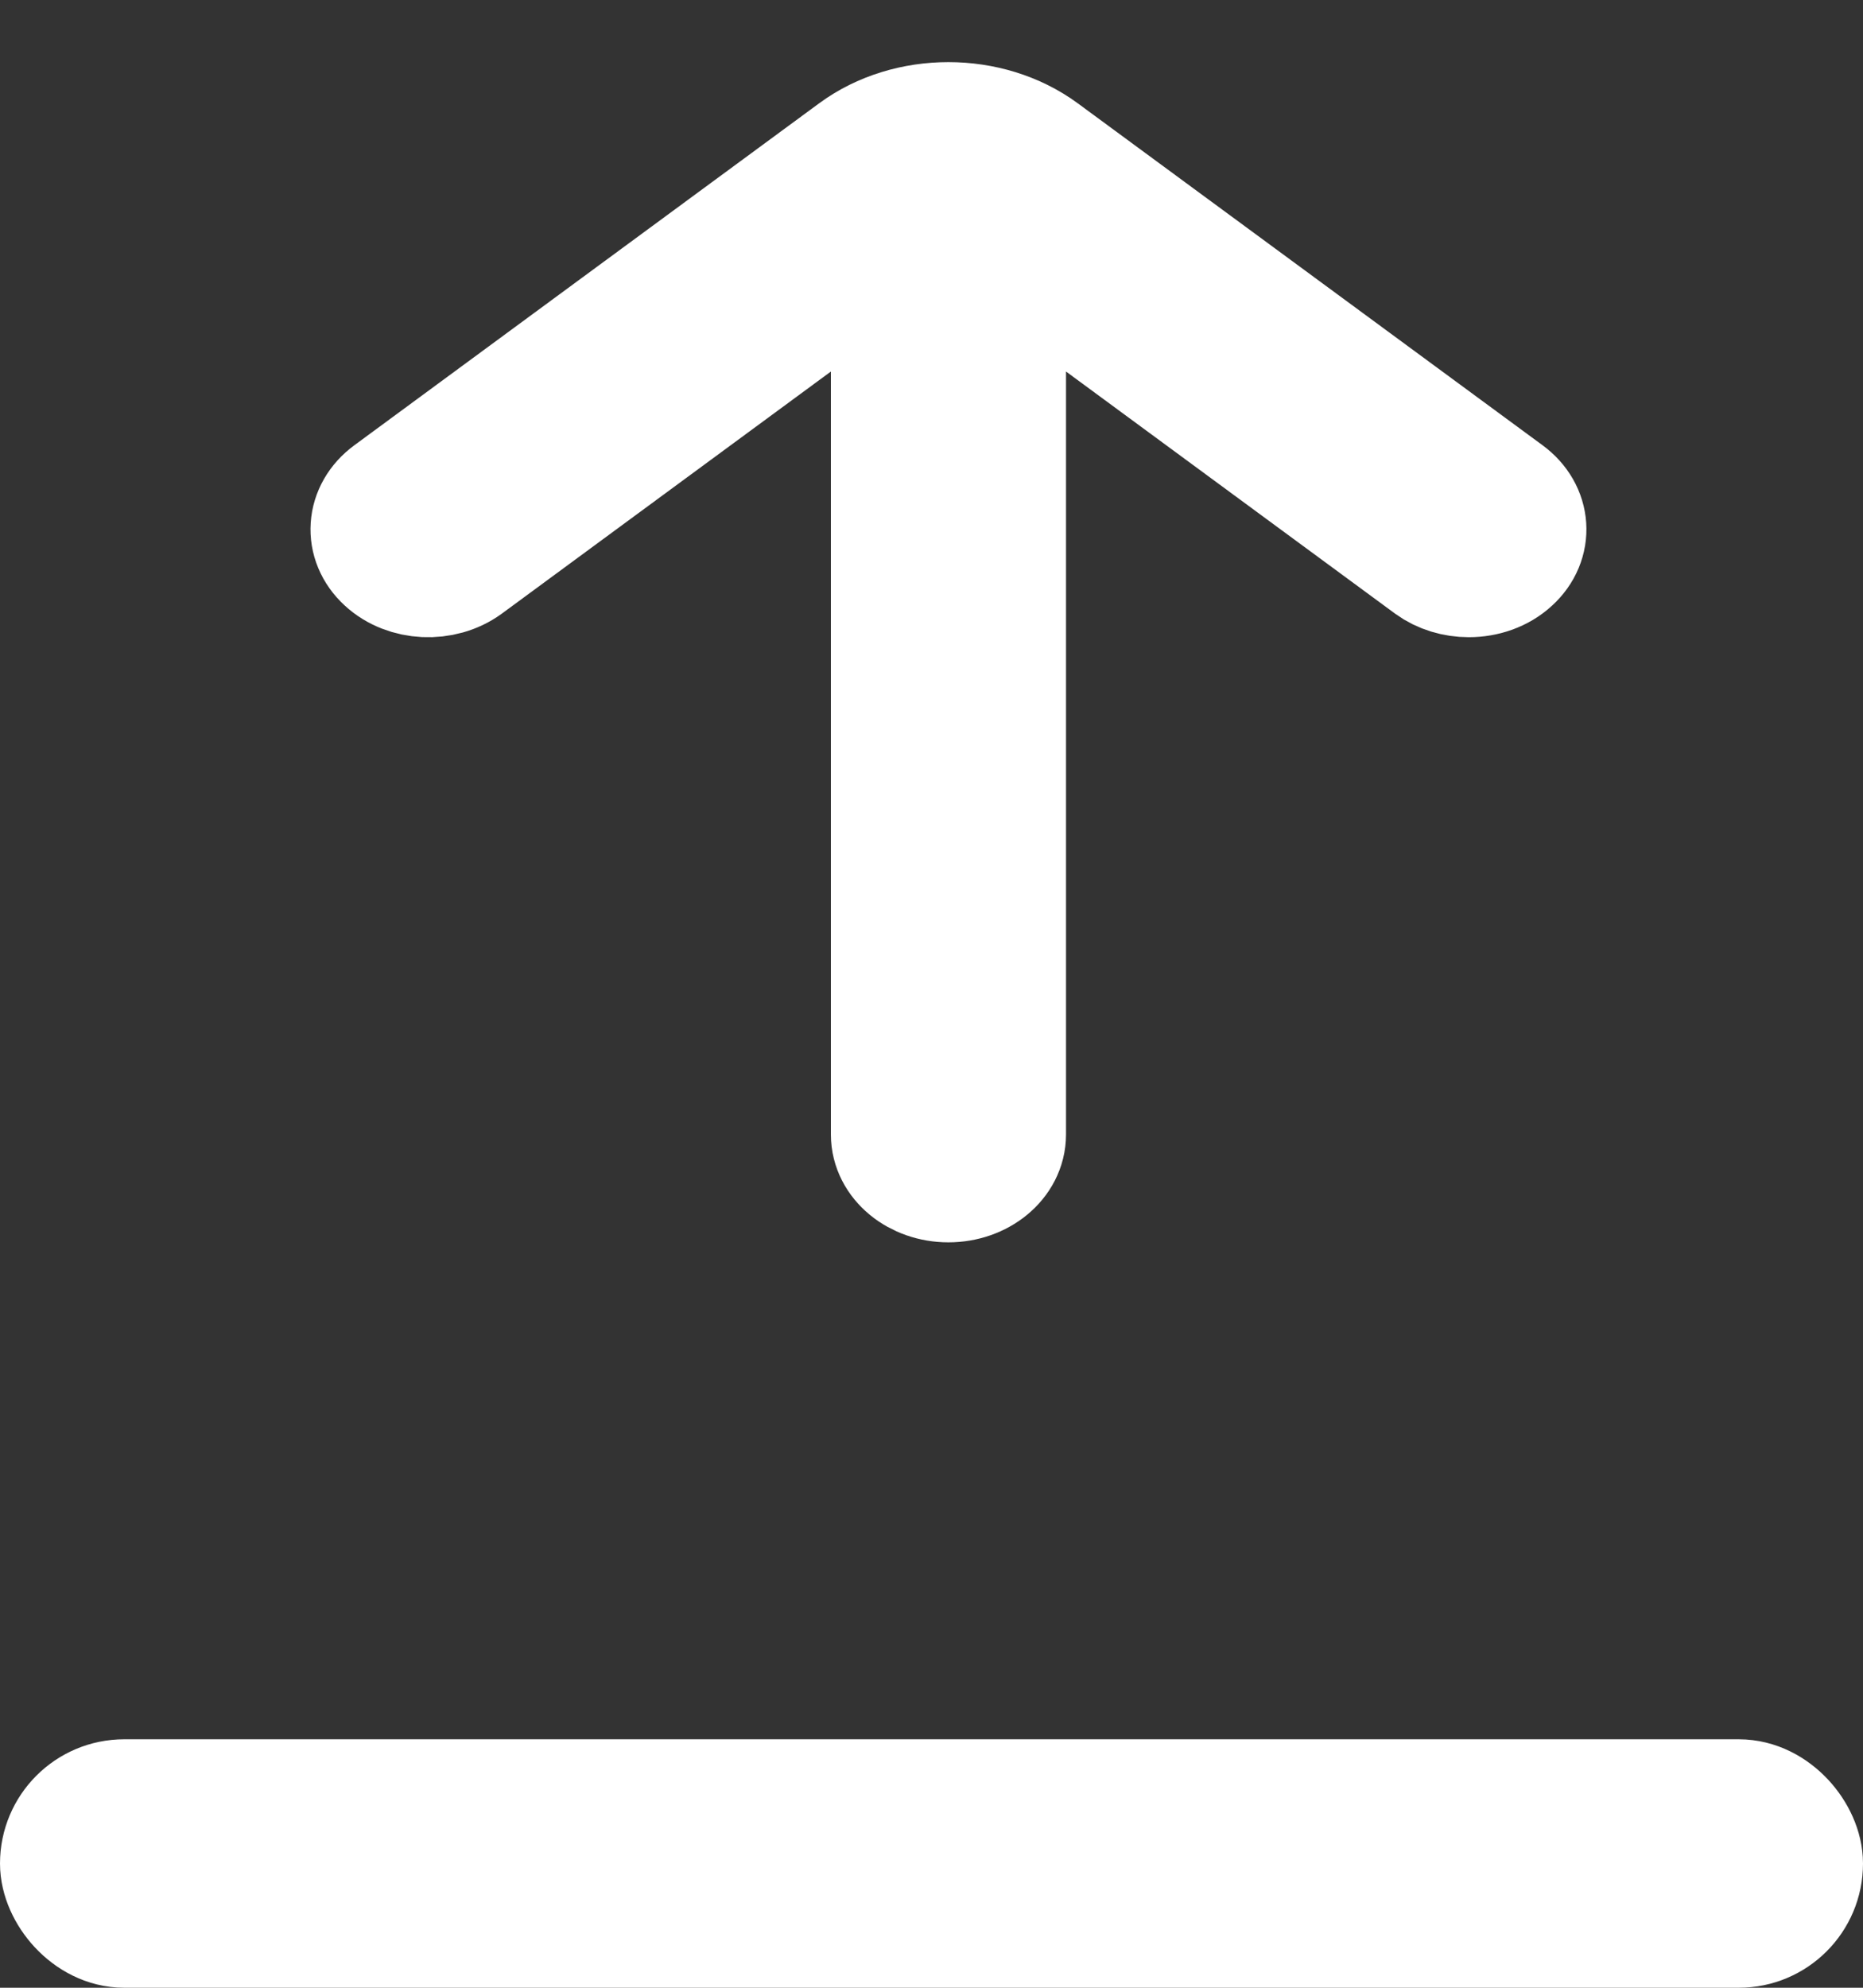 <?xml version="1.0" encoding="UTF-8"?>
<svg width="15px" height="16px" viewBox="0 0 15 16" version="1.1" xmlns="http://www.w3.org/2000/svg" xmlns:xlink="http://www.w3.org/1999/xlink">
    <rect x="0" y="0" width="15" height="16" fill="#333333" stroke="none"/>
    <!-- Generator: Sketch 52.2 (67145) - http://www.bohemiancoding.com/sketch -->
    <title>Group 18</title>
    <desc>Created with Sketch.</desc>
    <g id="Page-1" stroke="none" stroke-width="1" fill="none" fill-rule="evenodd">
        <g id="21" transform="translate(-635, -844)" fill="#FFFFFF" stroke="#FFFFFF">
            <g id="Group-13" transform="translate(625, 827)">
                <g id="Group-18" transform="translate(10, 18)">
                    <rect id="Rectangle" x="0.5" y="13.5" width="14" height="1" rx="0.5"></rect>
                    <g id="Group-11" transform="translate(3, 0)">
                        <path d="M9.124,2.987 L5.381,0.234 C4.956,-0.078 4.316,-0.078 3.892,0.234 L0.149,2.987 C-0.035,3.122 -0.051,3.355 0.114,3.506 C0.278,3.658 0.56,3.671 0.745,3.536 L4.19,1.002 L4.19,8.132 C4.19,8.335 4.39,8.5 4.636,8.5 C4.883,8.5 5.083,8.335 5.083,8.132 L5.083,1.002 L8.528,3.536 C8.613,3.598 8.72,3.629 8.826,3.629 C8.949,3.629 9.071,3.588 9.159,3.506 C9.324,3.355 9.308,3.122 9.124,2.987 Z" id="Path"></path>
                    </g>
                </g>
            </g>
        </g>
    </g>
</svg>